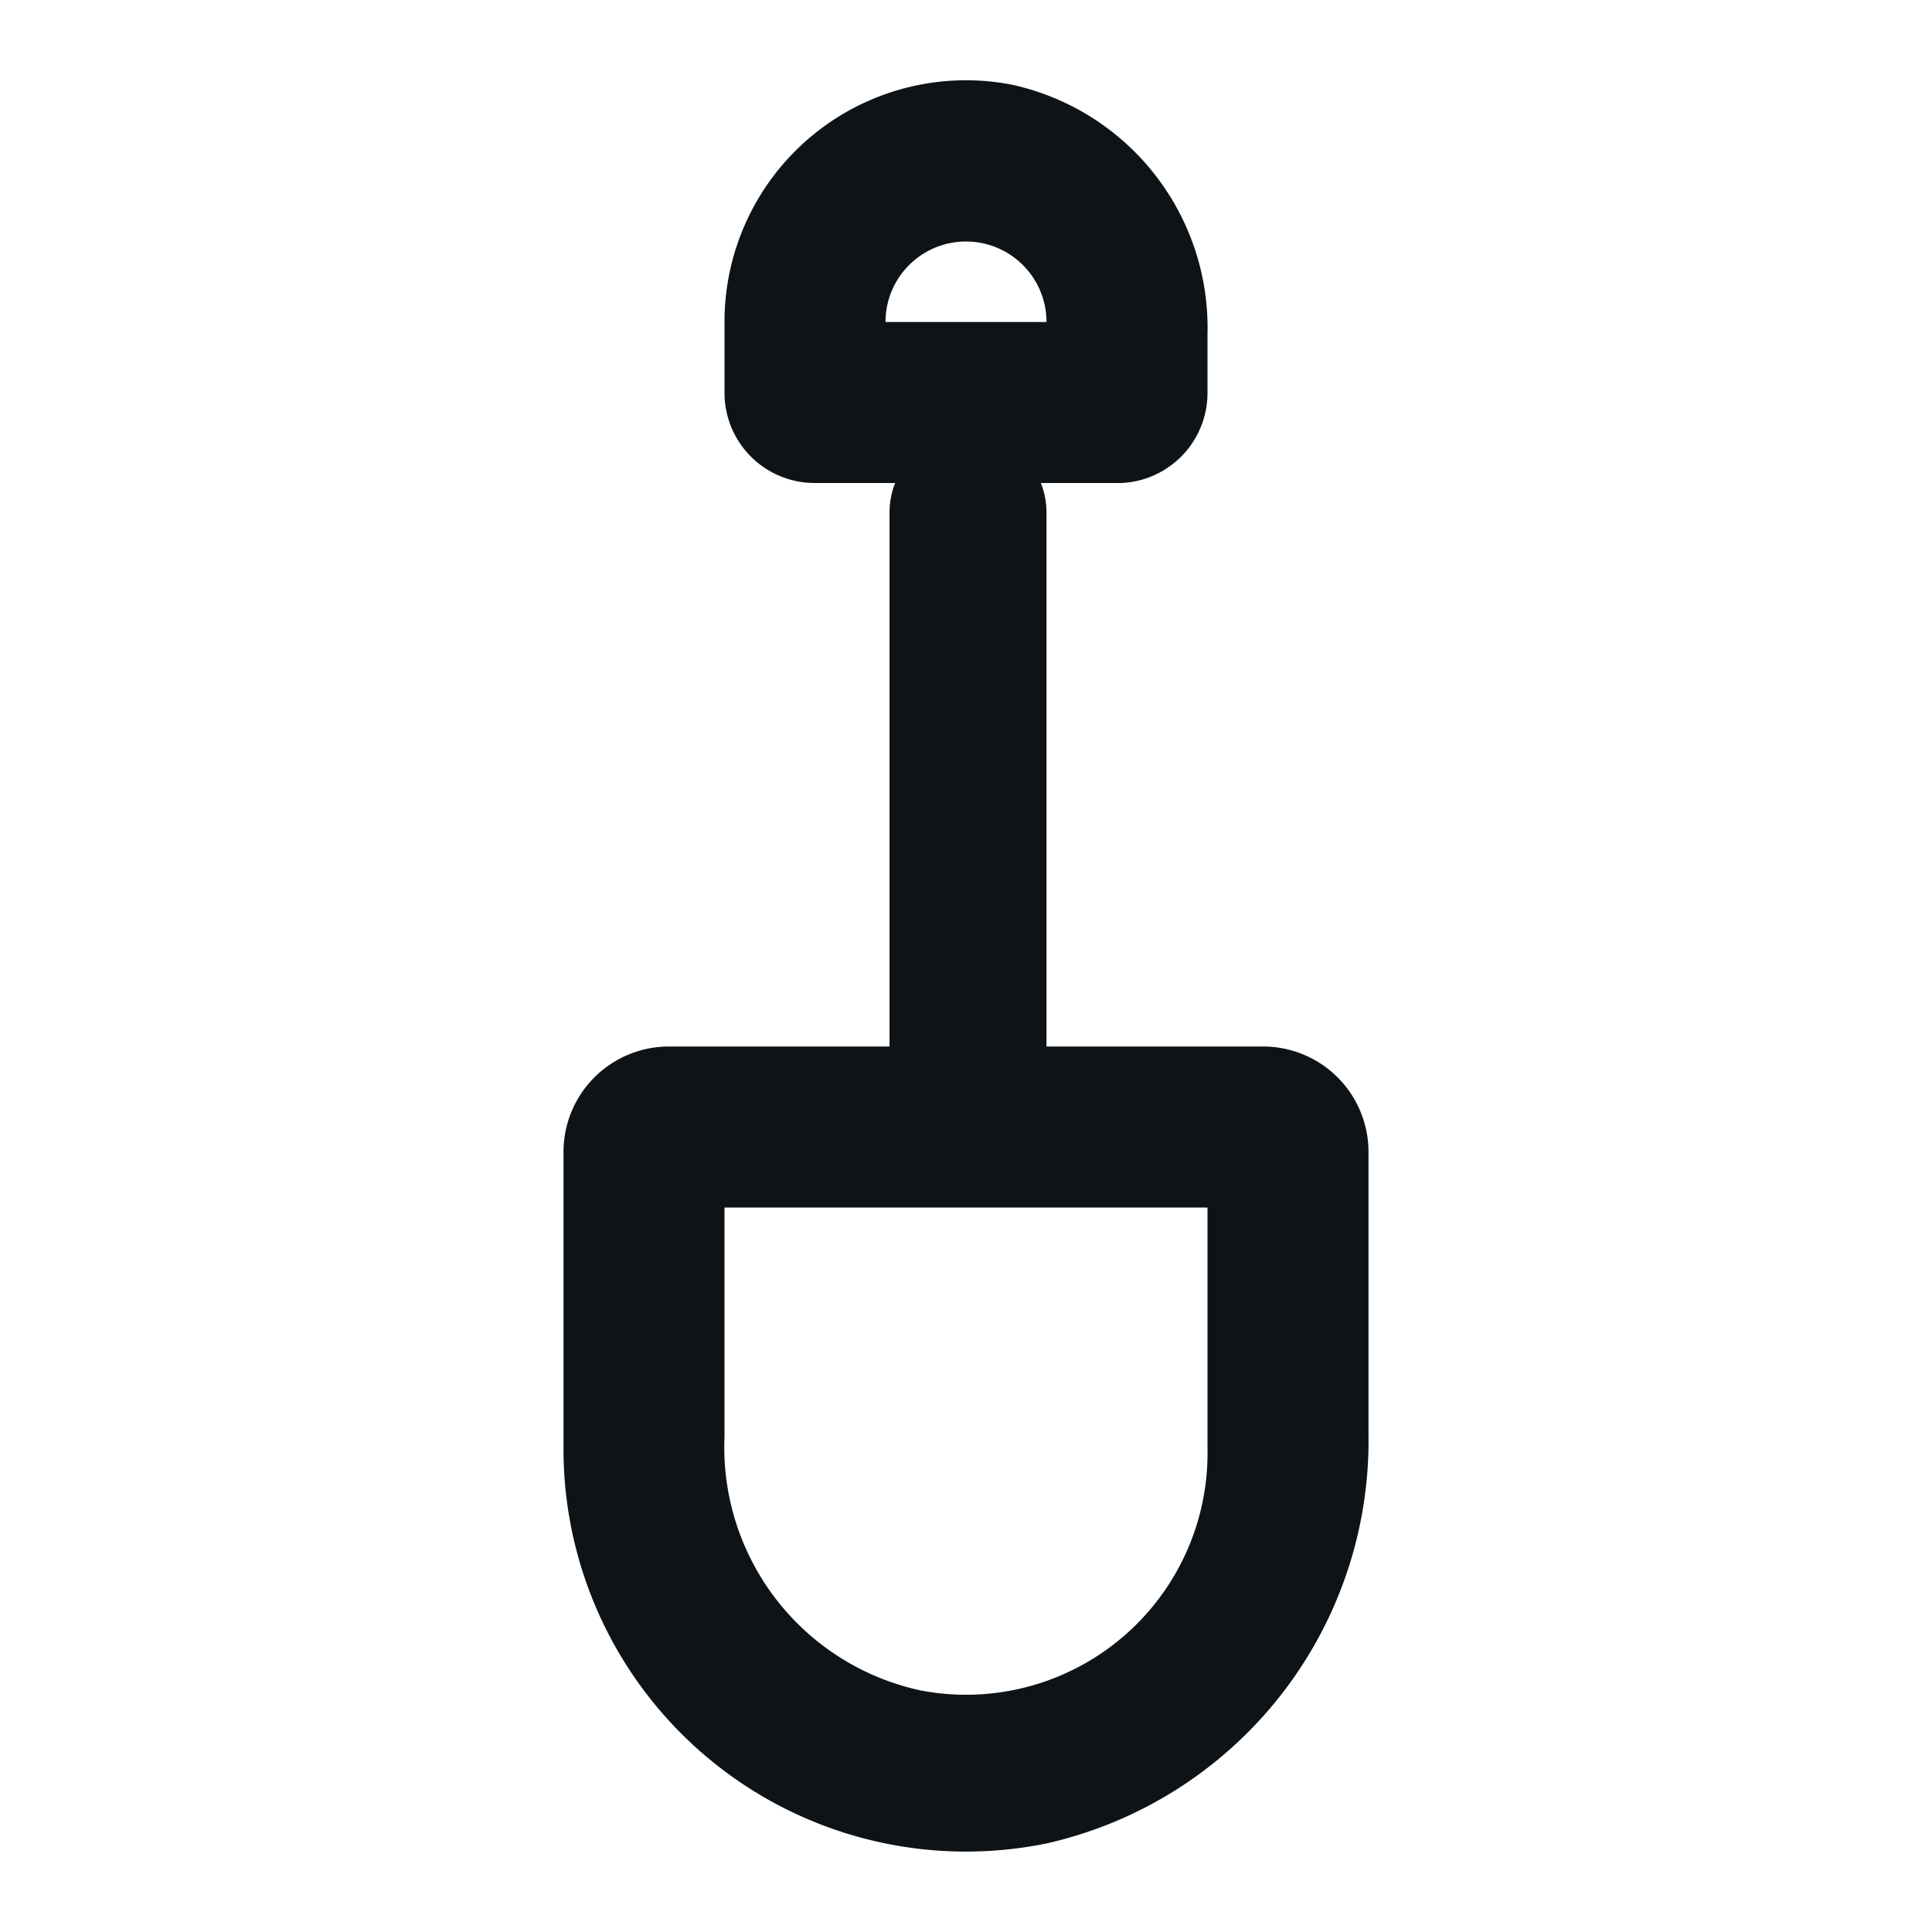 <svg xmlns="http://www.w3.org/2000/svg" viewBox="0 0 24 24"><defs><style>.cls-1{fill:#0e1317;}</style></defs><g id="Layer-97" data-name="Layer"><g id="Vrstva_130" data-name="Vrstva 130"><path class="cls-1" d="M13,22.9a5.13,5.13,0,0,0,4-5.09v-3.5A1.31,1.31,0,0,0,15.69,13H13V6.36A1,1,0,0,0,12.93,6h1A1.12,1.12,0,0,0,15,4.88V4.15a3.09,3.09,0,0,0-2.44-3.1A3,3,0,0,0,9,4v.88A1.12,1.12,0,0,0,10.12,6h1a1,1,0,0,0-.07.36V13H8.31A1.31,1.31,0,0,0,7,14.31V18A5,5,0,0,0,13,22.9ZM12,3a1,1,0,0,1,1,1H11A1,1,0,0,1,12,3ZM9,15h6v3A3,3,0,0,1,11.44,21,3.09,3.09,0,0,1,9,17.85Z"/></g></g></svg>
